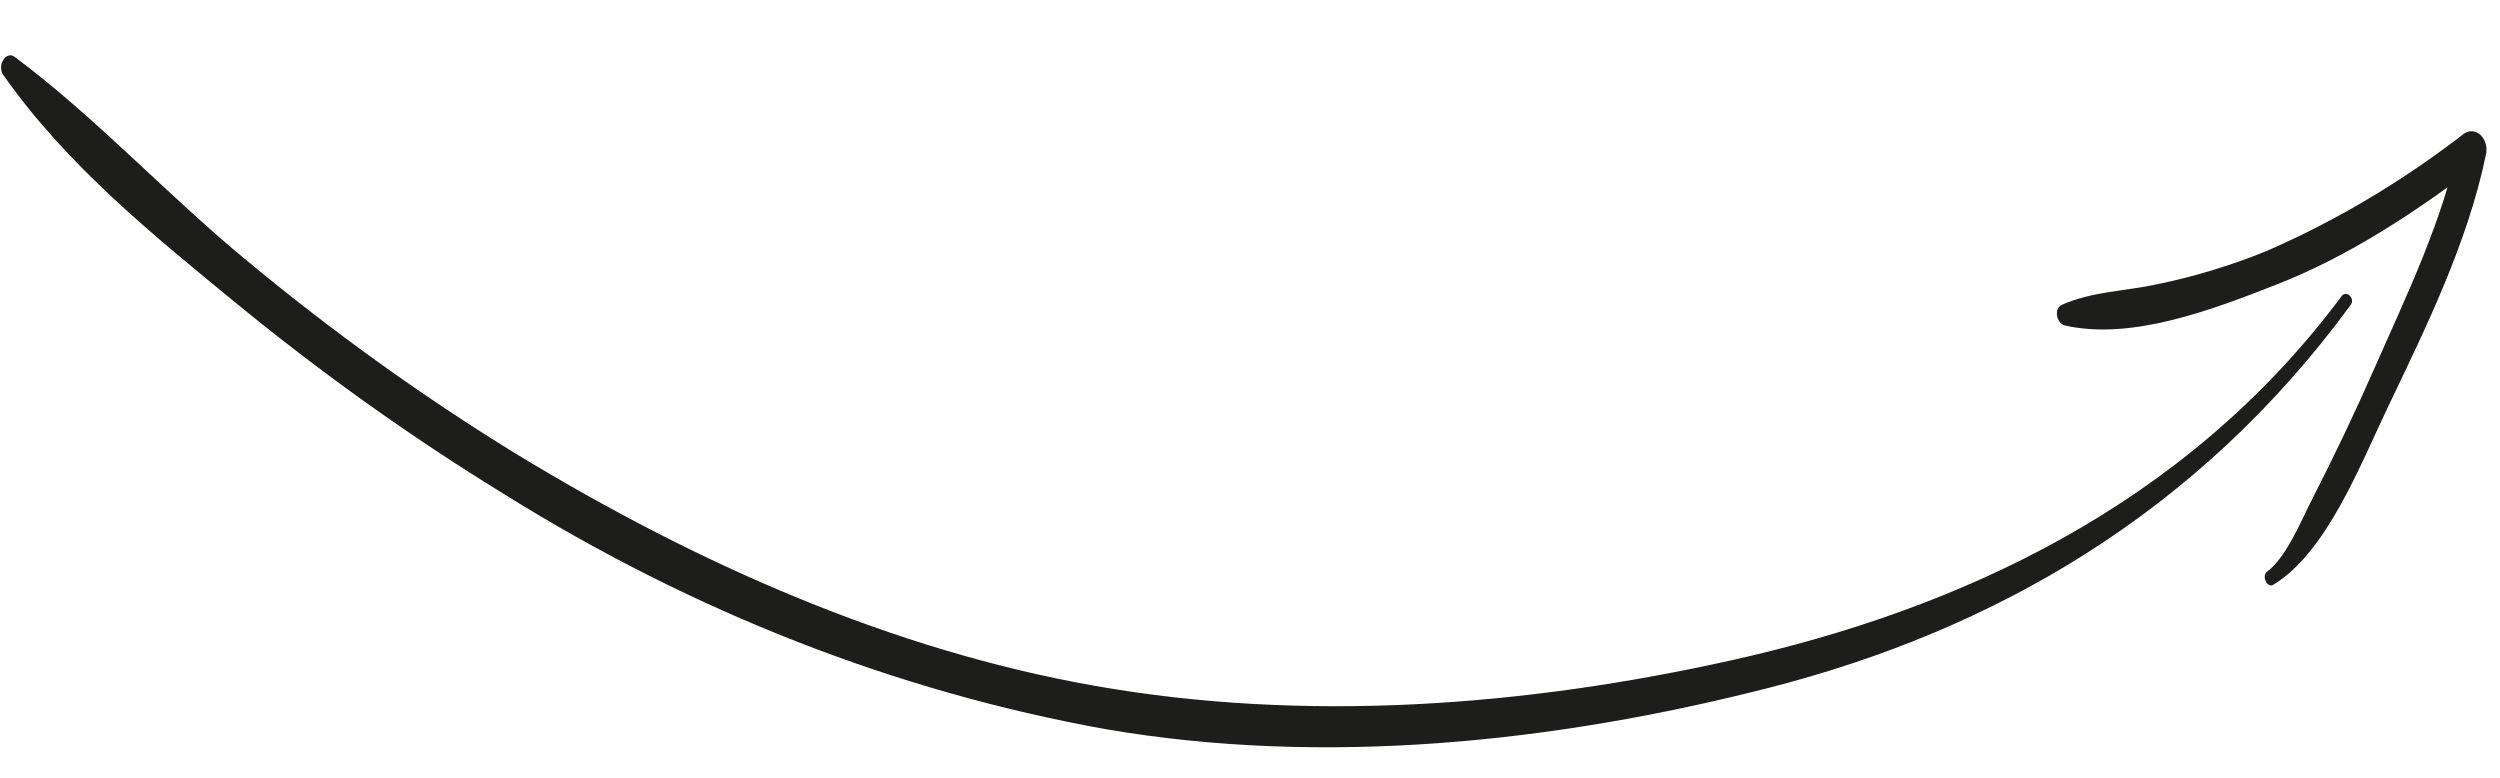 <svg width="1176" height="366" viewBox="0 0 1176 366" fill="none" xmlns="http://www.w3.org/2000/svg">
<path d="M1101.55 139.243C1027.74 238.399 920.722 286.811 815.247 310.428C717.352 332.333 614.103 340.066 515.107 322.638C420.204 305.921 328.62 265.714 242.735 213.476C198.928 186.577 156.58 156.177 115.966 122.472C78.974 92.02 44.885 55.008 6.879 26.744C2.769 23.698 -1.476 30.938 1.496 35.178C31.562 78.168 73.383 111.65 111.445 142.915C151.665 175.838 193.499 205.645 236.7 232.163C325.741 287.804 421.441 325.238 520.012 342.982C622.778 360.64 731.283 349.349 832.159 323.529C937.124 296.656 1033.52 242.115 1105.8 143.382C1107.99 140.394 1103.75 136.312 1101.55 139.257L1101.55 139.243Z" fill="#1D1D1B"/>
<path d="M1069.34 275.094C1094.52 259.782 1110.13 218.937 1123.63 190.744C1140.97 154.513 1160.78 114.258 1169.31 73.055C1169.75 71.38 1169.76 69.576 1169.33 67.885C1168.91 66.195 1168.08 64.7 1166.95 63.601C1165.82 62.503 1164.44 61.855 1163.01 61.744C1161.58 61.632 1160.16 62.064 1158.94 62.979C1129.73 85.522 1098.56 104.027 1065.99 118.161C1049.23 124.957 1032.07 130.165 1014.64 133.737C999.714 136.98 984.361 137.043 970.037 143.304C965.883 145.123 967.42 152.215 971.275 153.096C1002.92 160.317 1041.4 145.412 1071.39 133.644C1105.37 120.311 1137.04 99.307 1167.21 76.335L1156.83 66.26C1149.34 103.374 1132.1 138.751 1117.47 172.025C1108.2 193.165 1098.35 213.901 1087.93 234.236C1082.29 245.211 1075.65 262.021 1066.42 268.928C1063.67 270.986 1066.6 276.777 1069.35 275.094L1069.34 275.094Z" fill="#1D1D1B"/>
</svg>
